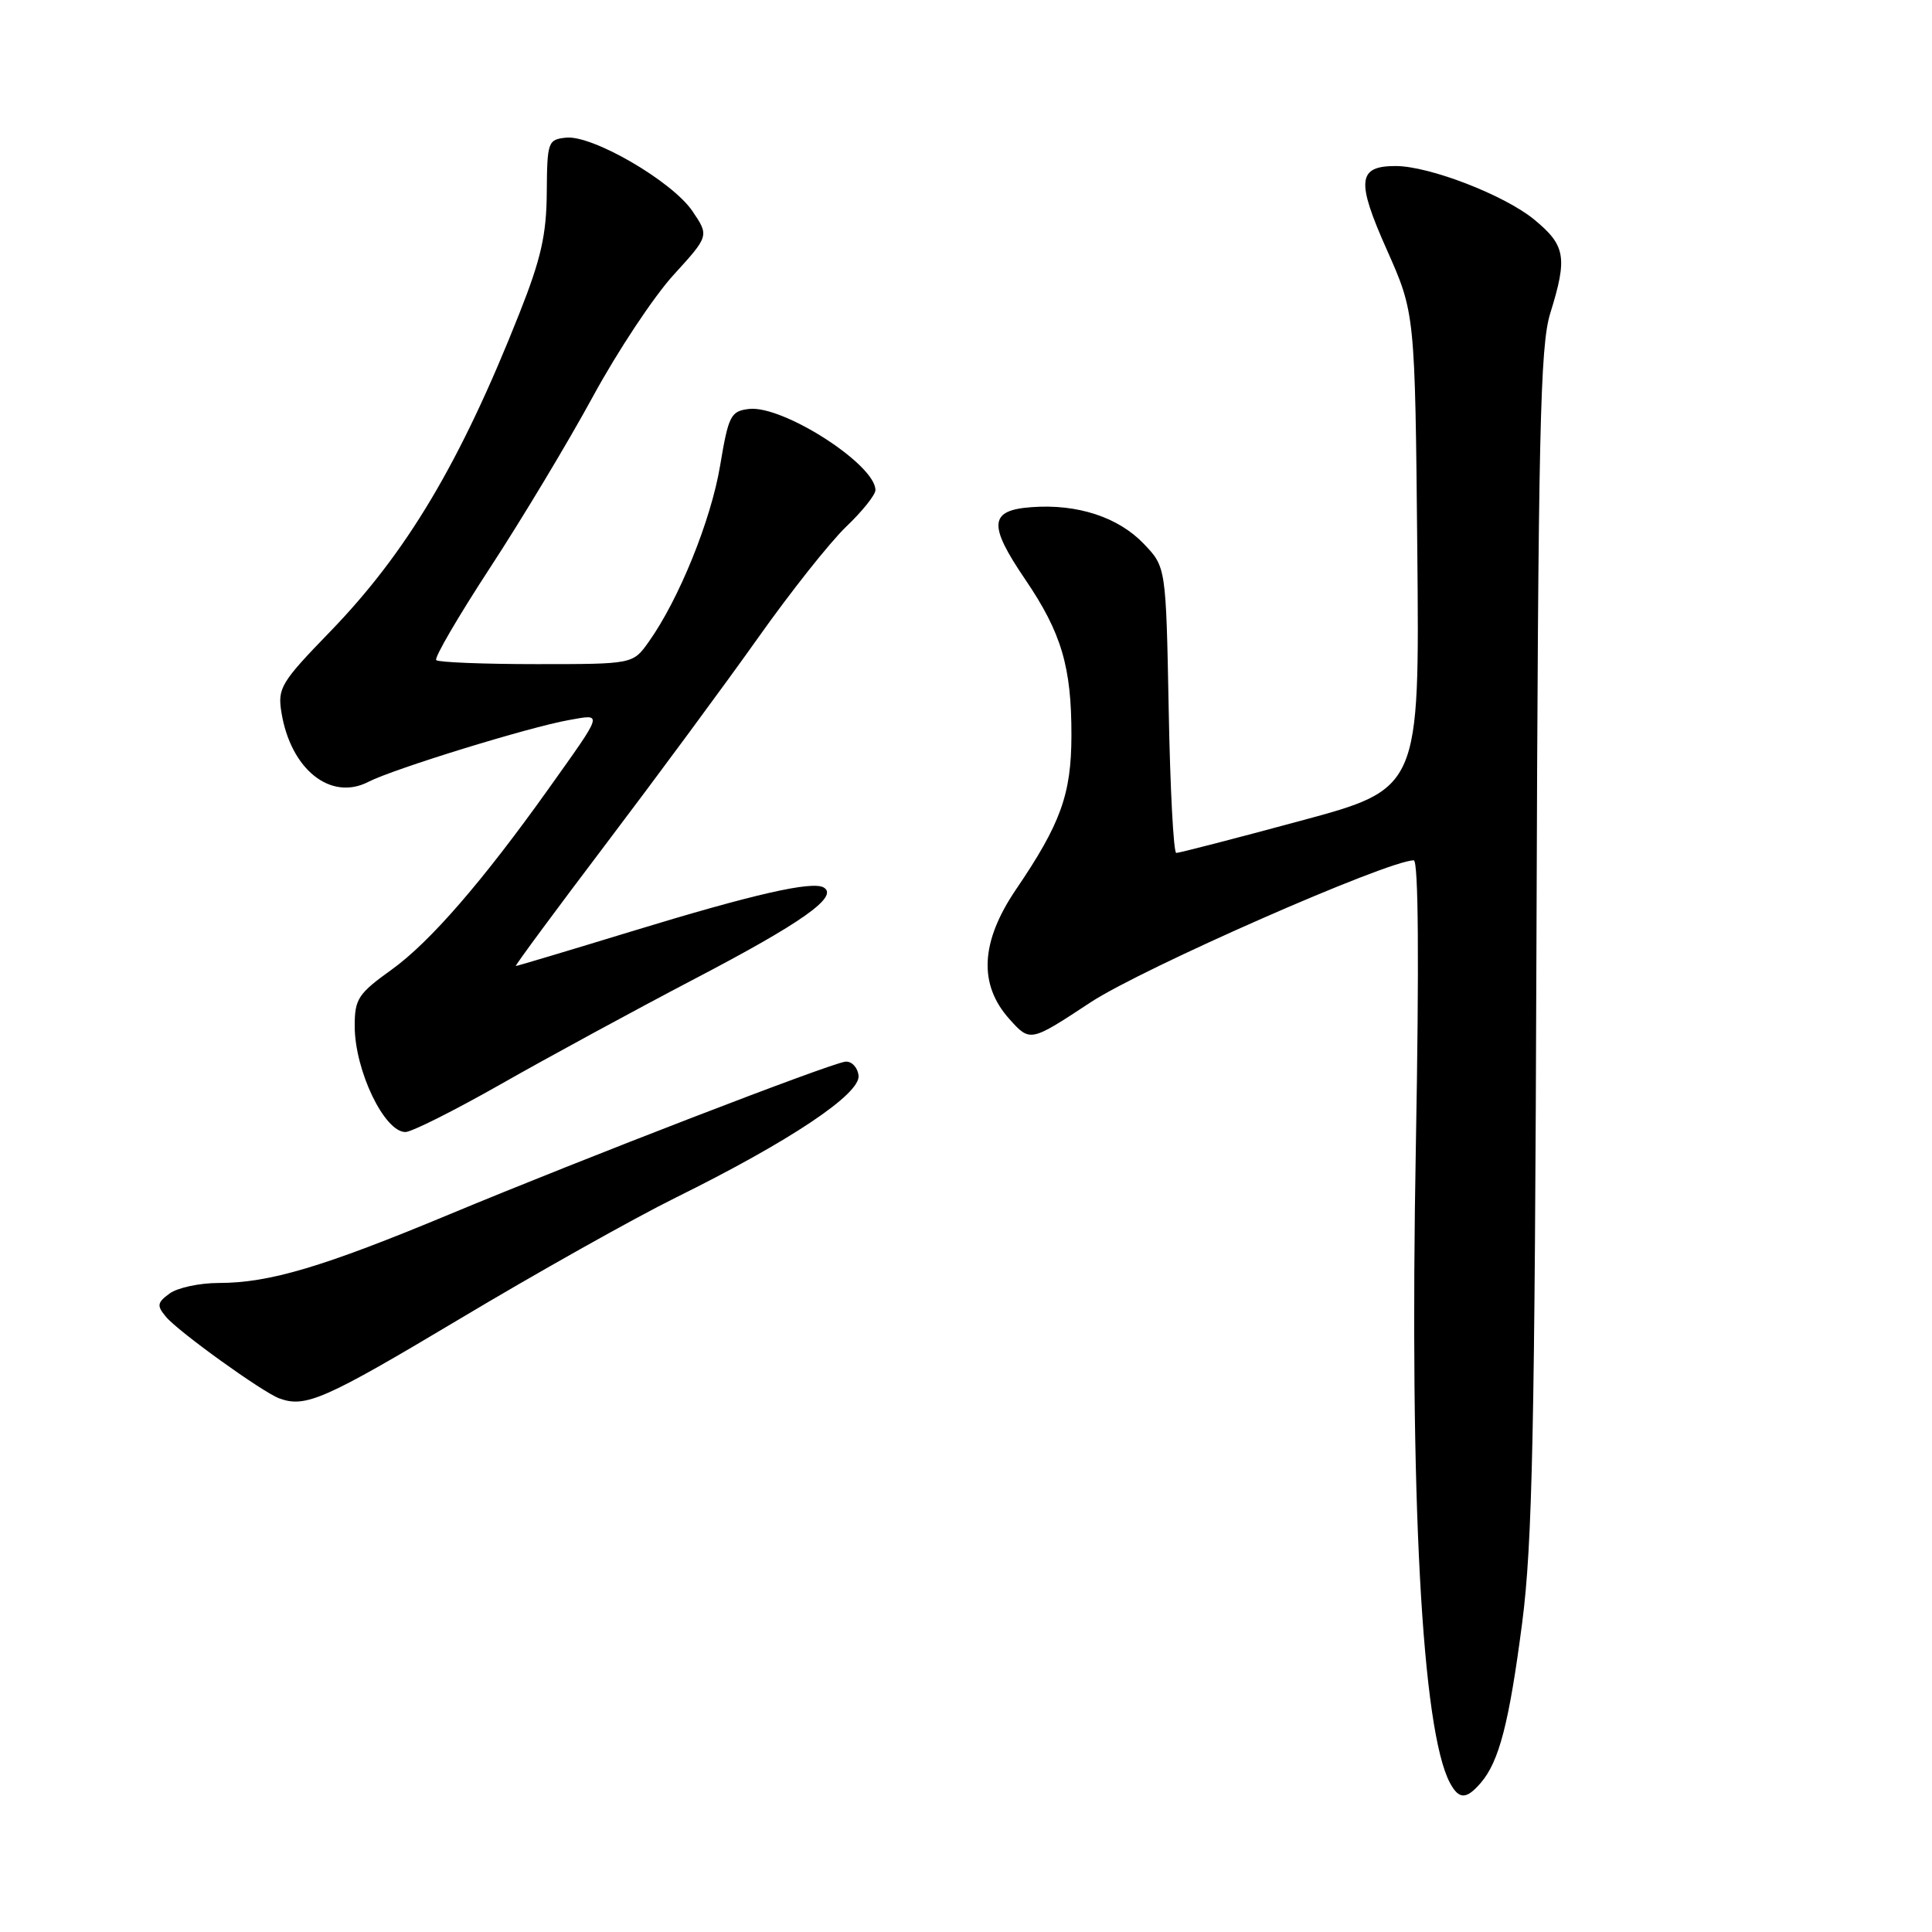 <?xml version="1.0" encoding="UTF-8" standalone="no"?>
<!DOCTYPE svg PUBLIC "-//W3C//DTD SVG 1.1//EN" "http://www.w3.org/Graphics/SVG/1.1/DTD/svg11.dtd" >
<svg xmlns="http://www.w3.org/2000/svg" xmlns:xlink="http://www.w3.org/1999/xlink" version="1.1" viewBox="0 0 256 256">
 <g >
 <path fill="currentColor"
d=" M 196.20 236.25 C 198.64 233.43 199.97 228.30 201.70 215.00 C 203.05 204.58 203.37 189.55 203.59 124.50 C 203.82 57.15 204.07 45.82 205.42 41.50 C 207.72 34.11 207.45 32.52 203.30 29.10 C 199.37 25.86 189.39 22.00 184.93 22.00 C 179.89 22.00 179.68 23.94 183.76 33.09 C 187.50 41.50 187.50 41.50 187.80 73.01 C 188.10 104.51 188.10 104.51 172.30 108.77 C 163.61 111.12 156.21 113.03 155.86 113.02 C 155.50 113.01 155.05 104.48 154.86 94.07 C 154.50 75.13 154.50 75.13 151.55 72.05 C 148.17 68.52 142.76 66.75 136.70 67.20 C 131.08 67.60 130.90 69.50 135.83 76.75 C 140.66 83.86 141.99 88.37 141.97 97.50 C 141.95 105.25 140.55 109.14 134.63 117.85 C 129.92 124.79 129.63 130.44 133.75 135.03 C 136.50 138.09 136.50 138.09 144.50 132.82 C 151.37 128.30 183.90 114.00 187.33 114.00 C 187.95 114.00 188.05 127.51 187.61 151.75 C 186.75 198.56 188.40 229.27 192.13 236.25 C 193.32 238.46 194.29 238.46 196.20 236.25 Z  M 60.80 174.83 C 71.08 168.68 84.00 161.43 89.50 158.71 C 104.66 151.22 114.09 144.92 113.76 142.50 C 113.62 141.40 112.82 140.58 112.00 140.68 C 109.90 140.94 77.44 153.46 59.57 160.90 C 42.79 167.89 35.69 170.00 28.98 170.00 C 26.45 170.00 23.53 170.63 22.48 171.39 C 20.82 172.61 20.75 173.00 21.99 174.48 C 23.60 176.43 34.75 184.45 37.00 185.29 C 40.47 186.57 42.98 185.47 60.80 174.83 Z  M 66.36 143.66 C 72.49 140.17 84.05 133.89 92.05 129.70 C 106.23 122.29 111.14 118.82 109.17 117.61 C 107.68 116.68 99.85 118.47 83.59 123.44 C 75.38 125.95 68.53 128.00 68.35 128.00 C 68.18 128.00 73.58 120.69 80.35 111.75 C 87.12 102.81 96.17 90.55 100.46 84.50 C 104.74 78.45 109.99 71.83 112.12 69.79 C 114.26 67.75 116.00 65.57 116.00 64.94 C 116.00 61.54 103.71 53.66 99.24 54.19 C 96.82 54.48 96.53 55.05 95.41 61.75 C 94.20 68.96 89.94 79.47 85.95 85.06 C 83.86 88.00 83.86 88.00 71.10 88.00 C 64.08 88.00 58.10 87.76 57.80 87.47 C 57.51 87.18 60.73 81.67 64.94 75.22 C 69.16 68.77 75.28 58.58 78.55 52.57 C 81.82 46.55 86.63 39.30 89.24 36.44 C 93.97 31.25 93.97 31.25 91.74 27.96 C 89.04 24.00 78.49 17.87 75.00 18.24 C 72.60 18.49 72.50 18.79 72.45 25.50 C 72.41 31.10 71.69 34.30 68.82 41.53 C 61.00 61.29 53.91 73.20 43.72 83.72 C 37.22 90.42 36.77 91.18 37.29 94.39 C 38.51 101.95 43.81 106.18 48.81 103.60 C 52.15 101.88 70.12 96.34 75.39 95.41 C 79.91 94.61 80.04 94.18 72.70 104.50 C 63.96 116.77 56.96 124.84 51.91 128.47 C 47.45 131.67 47.00 132.36 47.00 135.95 C 47.00 141.82 50.92 150.00 53.72 150.00 C 54.54 150.00 60.23 147.14 66.36 143.66 Z "/>
</g>
</svg>
